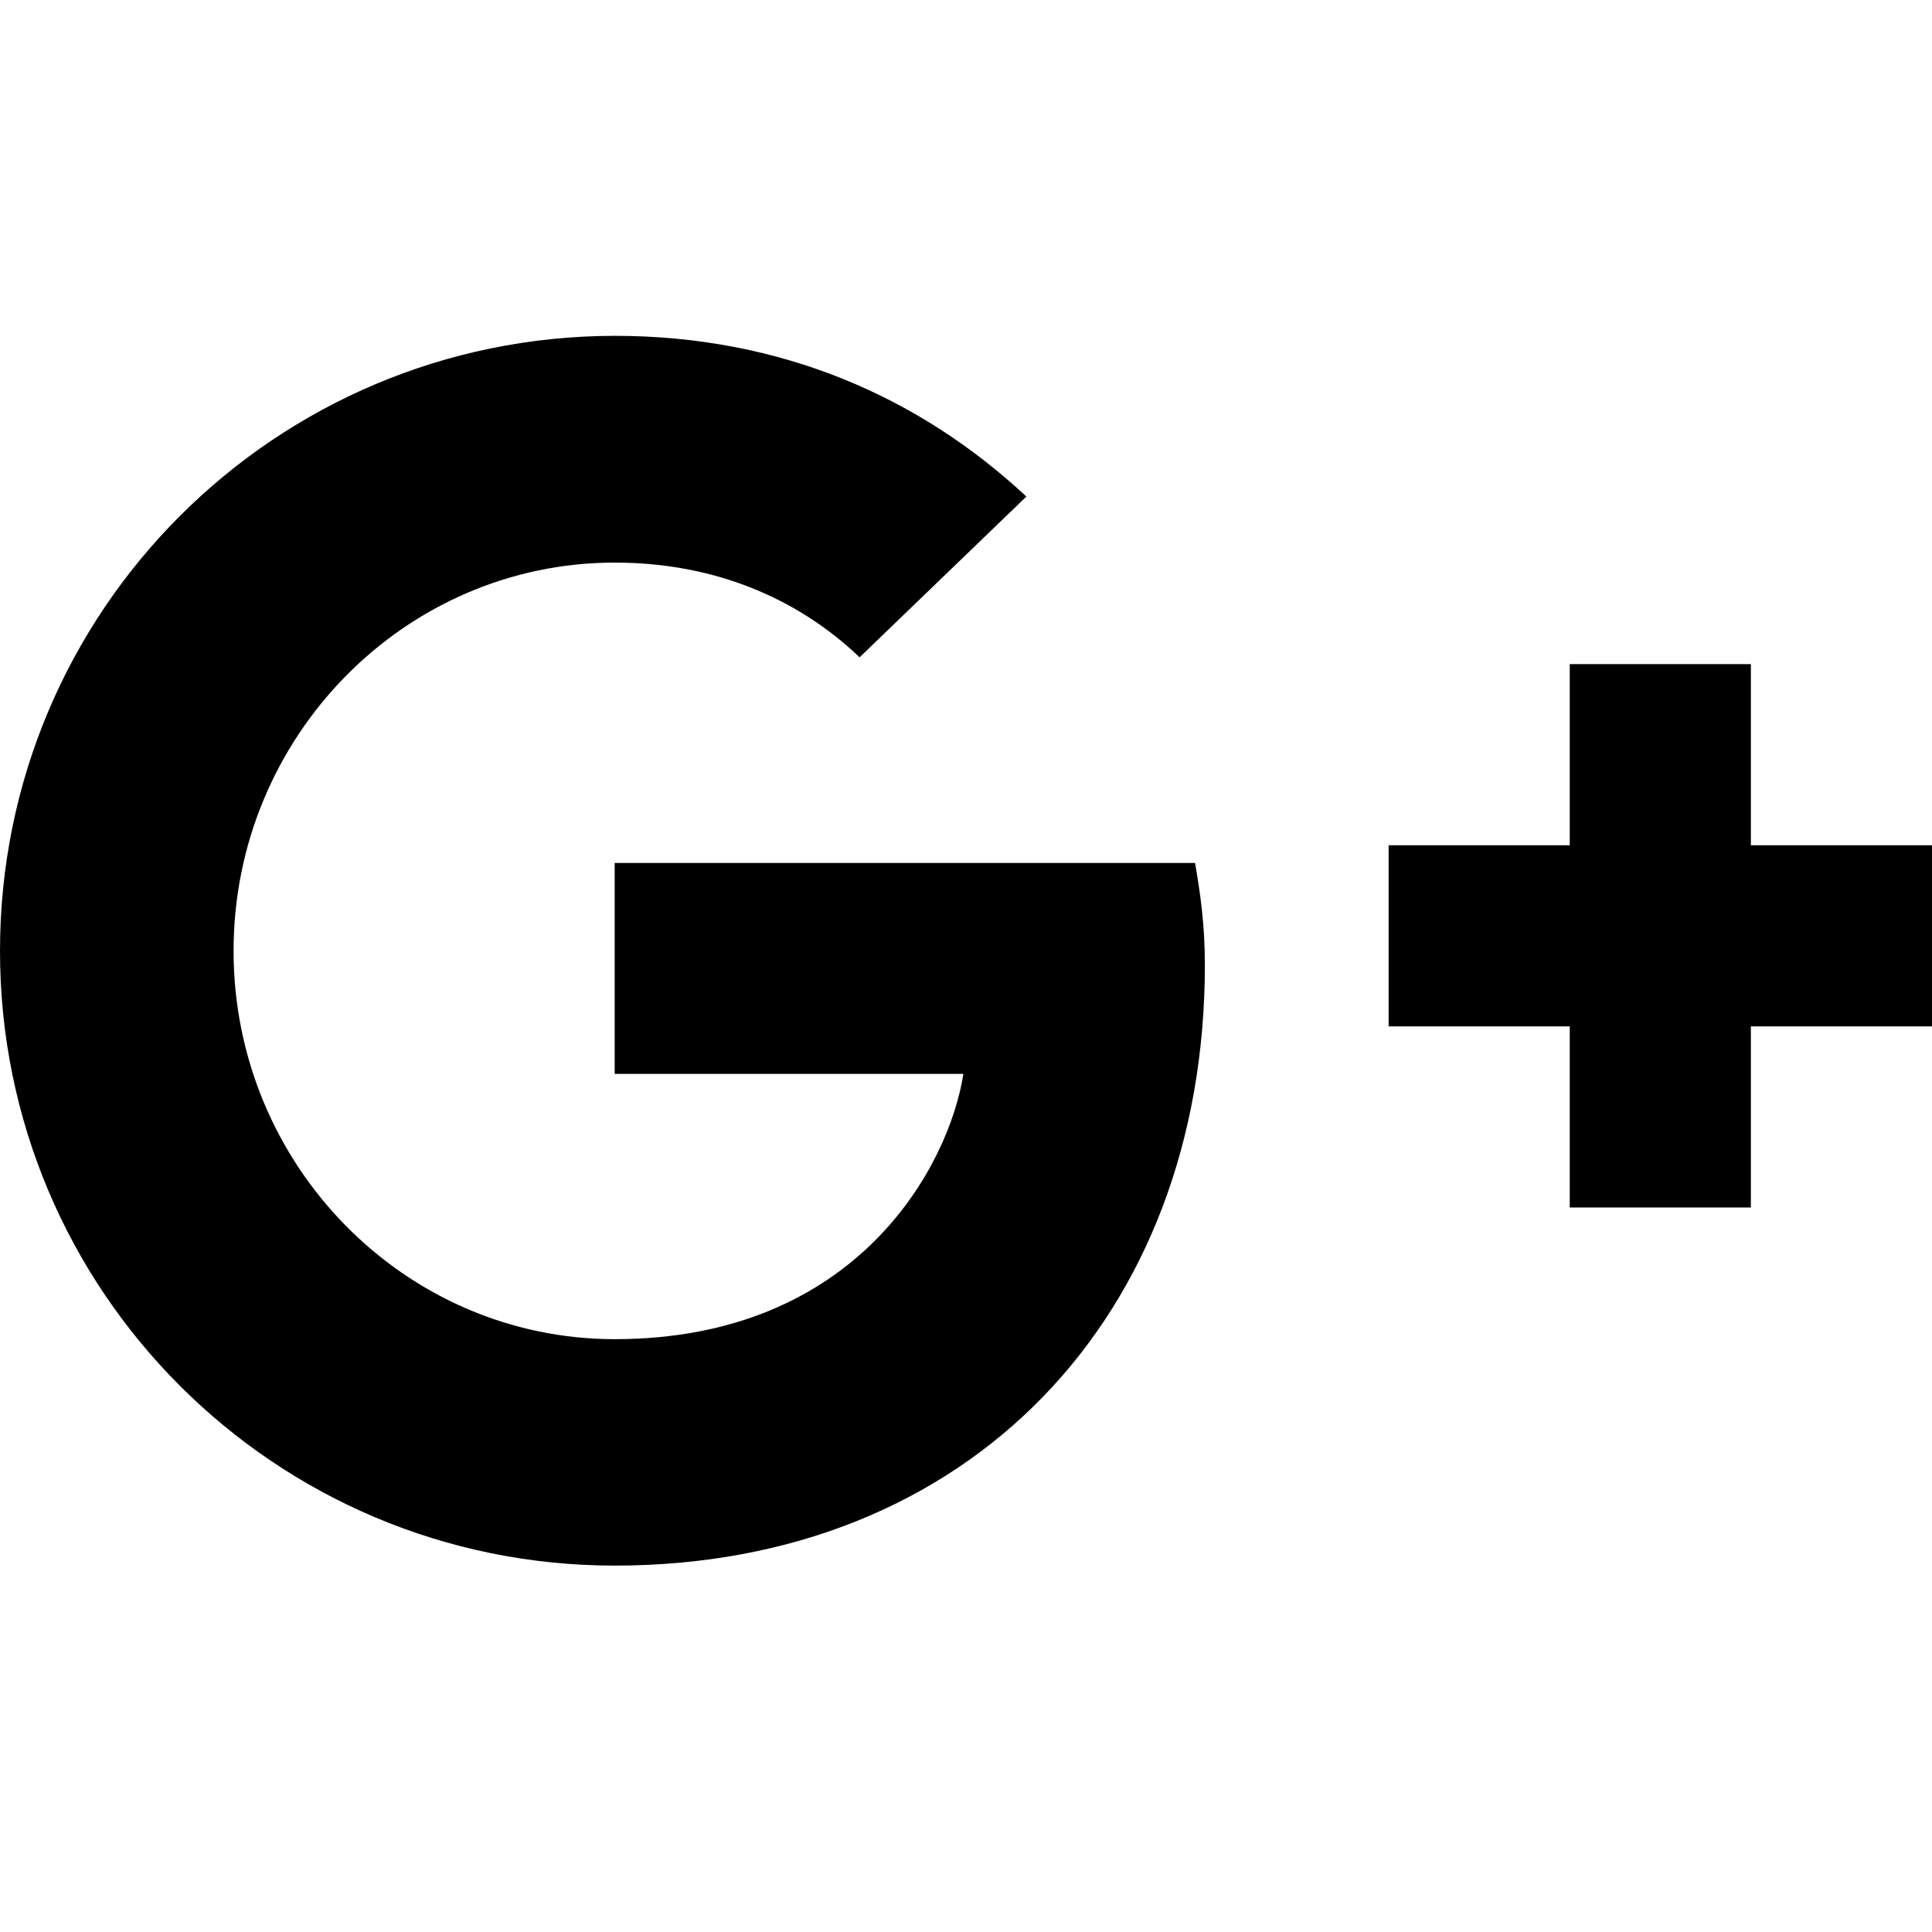 <?xml version="1.0" encoding="utf-8"?>
<!-- Generated by IcoMoon.io -->
<!DOCTYPE svg PUBLIC "-//W3C//DTD SVG 1.1//EN" "http://www.w3.org/Graphics/SVG/1.1/DTD/svg11.dtd">
<svg version="1.1" xmlns="http://www.w3.org/2000/svg" xmlns:xlink="http://www.w3.org/1999/xlink" width="80" height="80" viewBox="0 0 80 80">
<path d="M25.453 35.734v8.734h14.438c-0.578 3.75-4.359 10.984-14.438 10.984-8.688 0-15.781-7.203-15.781-16.078s7.094-16.078 15.781-16.078c4.953 0 8.25 2.109 10.141 3.922l6.906-6.656c-4.438-4.141-10.188-6.656-17.047-6.656-14.078 0.016-25.453 11.391-25.453 25.469s11.375 25.453 25.453 25.453c14.688 0 24.438-10.328 24.438-24.875 0-1.672-0.188-2.953-0.406-4.219h-24.031z"></path>
<path d="M80 35h-7.5v-7.5h-7.5v7.5h-7.5v7.5h7.5v7.5h7.5v-7.5h7.5z"></path>
</svg>
